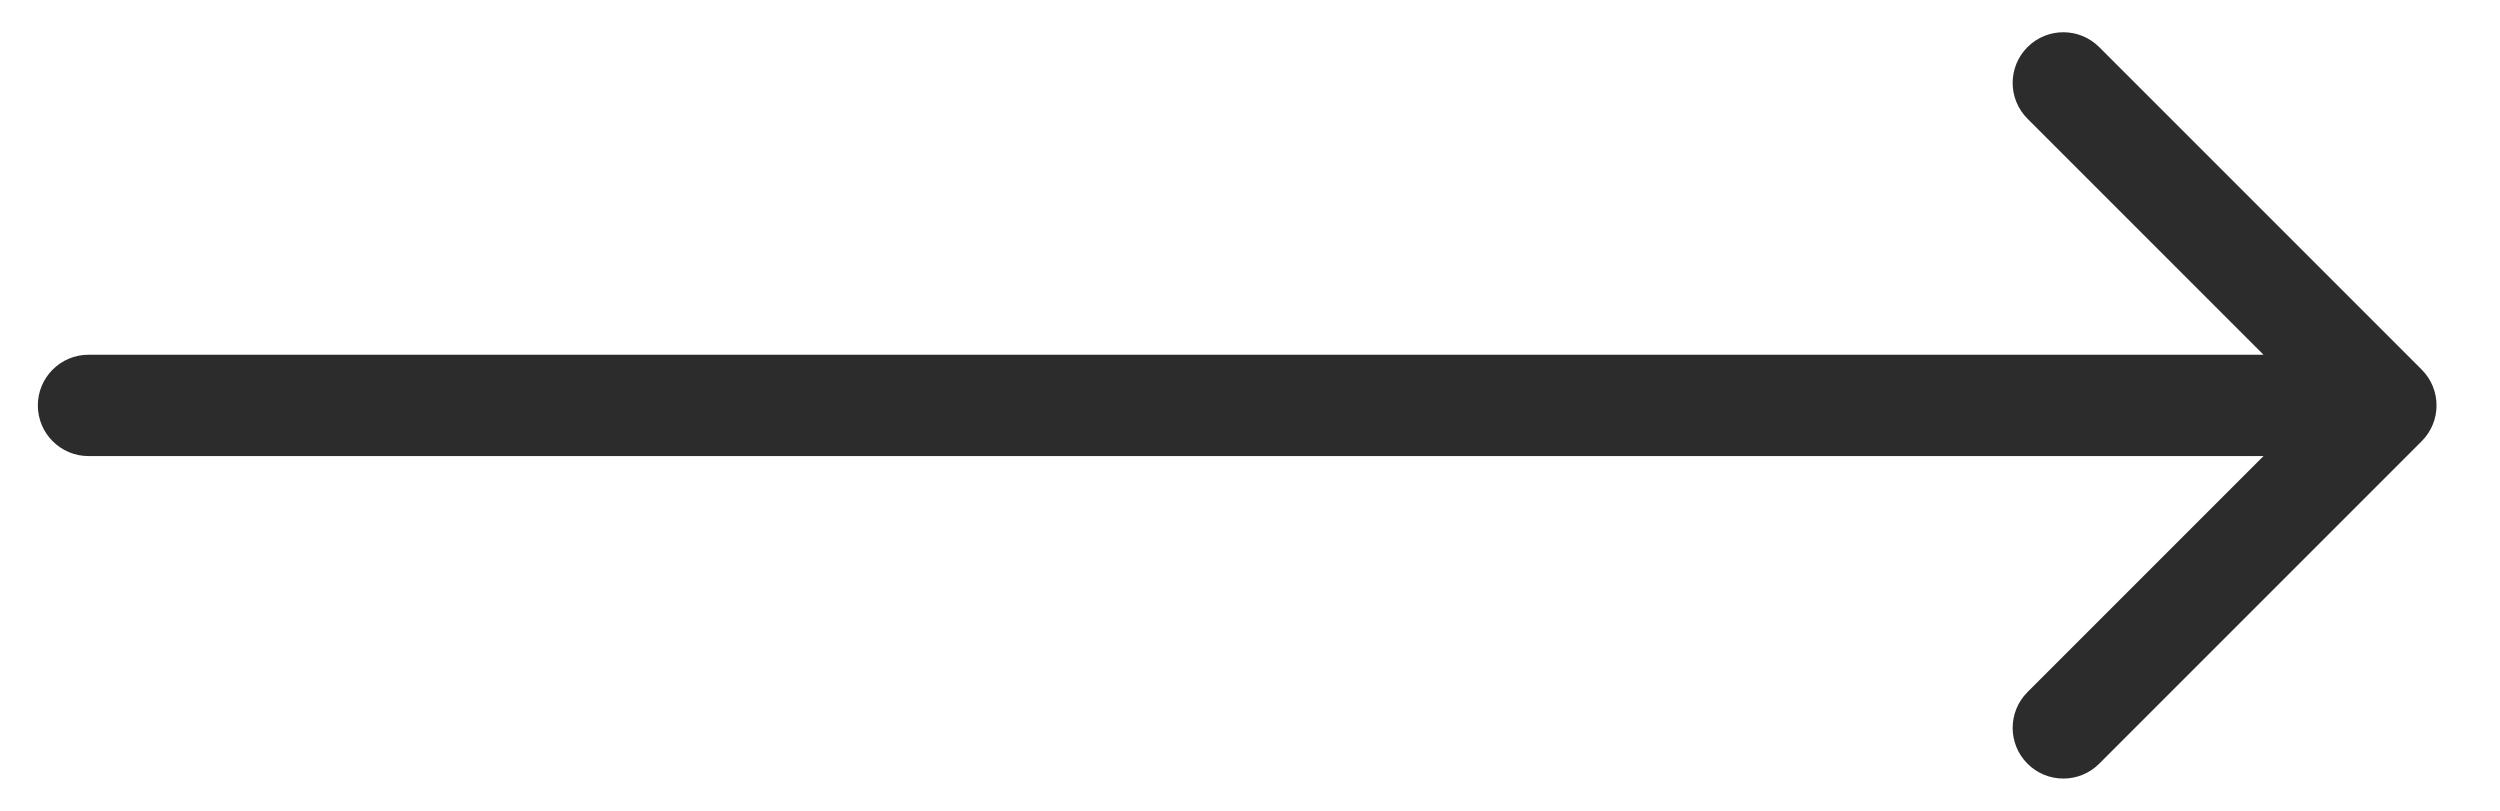 <svg width="37" height="12" viewBox="0 0 37 12" fill="none" xmlns="http://www.w3.org/2000/svg">
<path d="M1.31 6.75C0.896 6.75 0.56 6.414 0.56 6C0.56 5.586 0.896 5.25 1.31 5.25L1.31 6.75ZM35.841 5.47C36.134 5.763 36.134 6.237 35.841 6.53L31.068 11.303C30.775 11.596 30.3 11.596 30.007 11.303C29.714 11.01 29.714 10.536 30.007 10.243L34.25 6L30.007 1.757C29.714 1.464 29.714 0.99 30.007 0.697C30.3 0.404 30.775 0.404 31.068 0.697L35.841 5.47ZM1.31 5.25L35.31 5.25L35.31 6.75L1.31 6.75L1.31 5.25Z" fill="#2C2C2C"/>
</svg>
